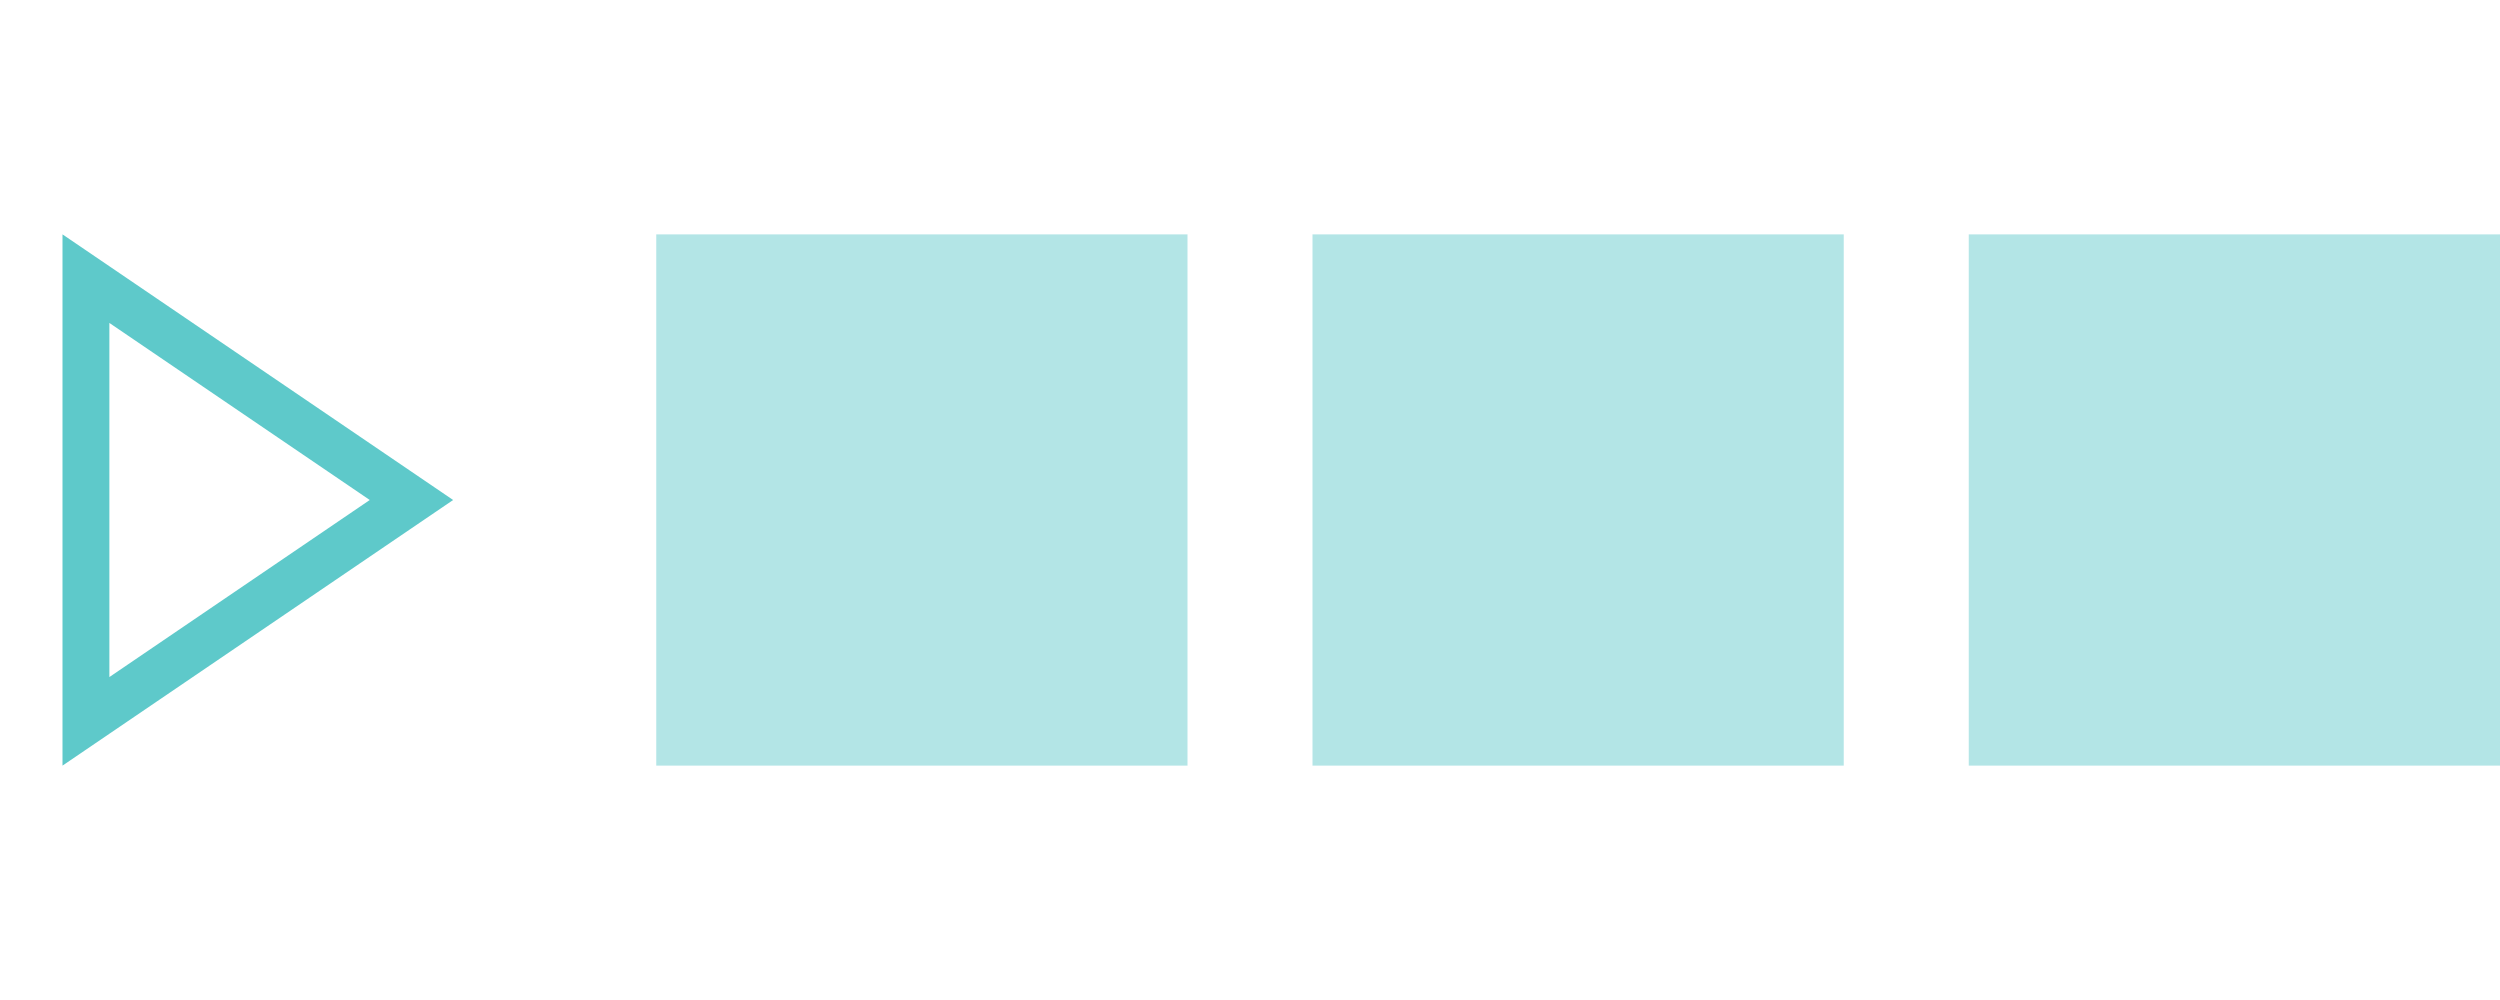 <svg width="160" height="64" viewBox="0 0 160 64" fill="none" xmlns="http://www.w3.org/2000/svg">
<g clip-path="url(#clip0_291_27953)">
<path d="M5.5 17.834L26.332 32L5.5 46.166V17.834Z" stroke="#5EC9CA" stroke-width="3"/>
</g>
<rect x="42" y="15" width="34" height="34" fill="#5EC9CA" fill-opacity="0.47"/>
<rect x="84" y="15" width="34" height="34" fill="#5EC9CA" fill-opacity="0.47"/>
<rect x="126" y="15" width="34" height="34" fill="#5EC9CA" fill-opacity="0.47"/>
<defs>
<clipPath id="clip0_291_27953">
<rect width="34" height="34" fill="white" transform="translate(0 15)"/>
</clipPath>
</defs>
</svg>
